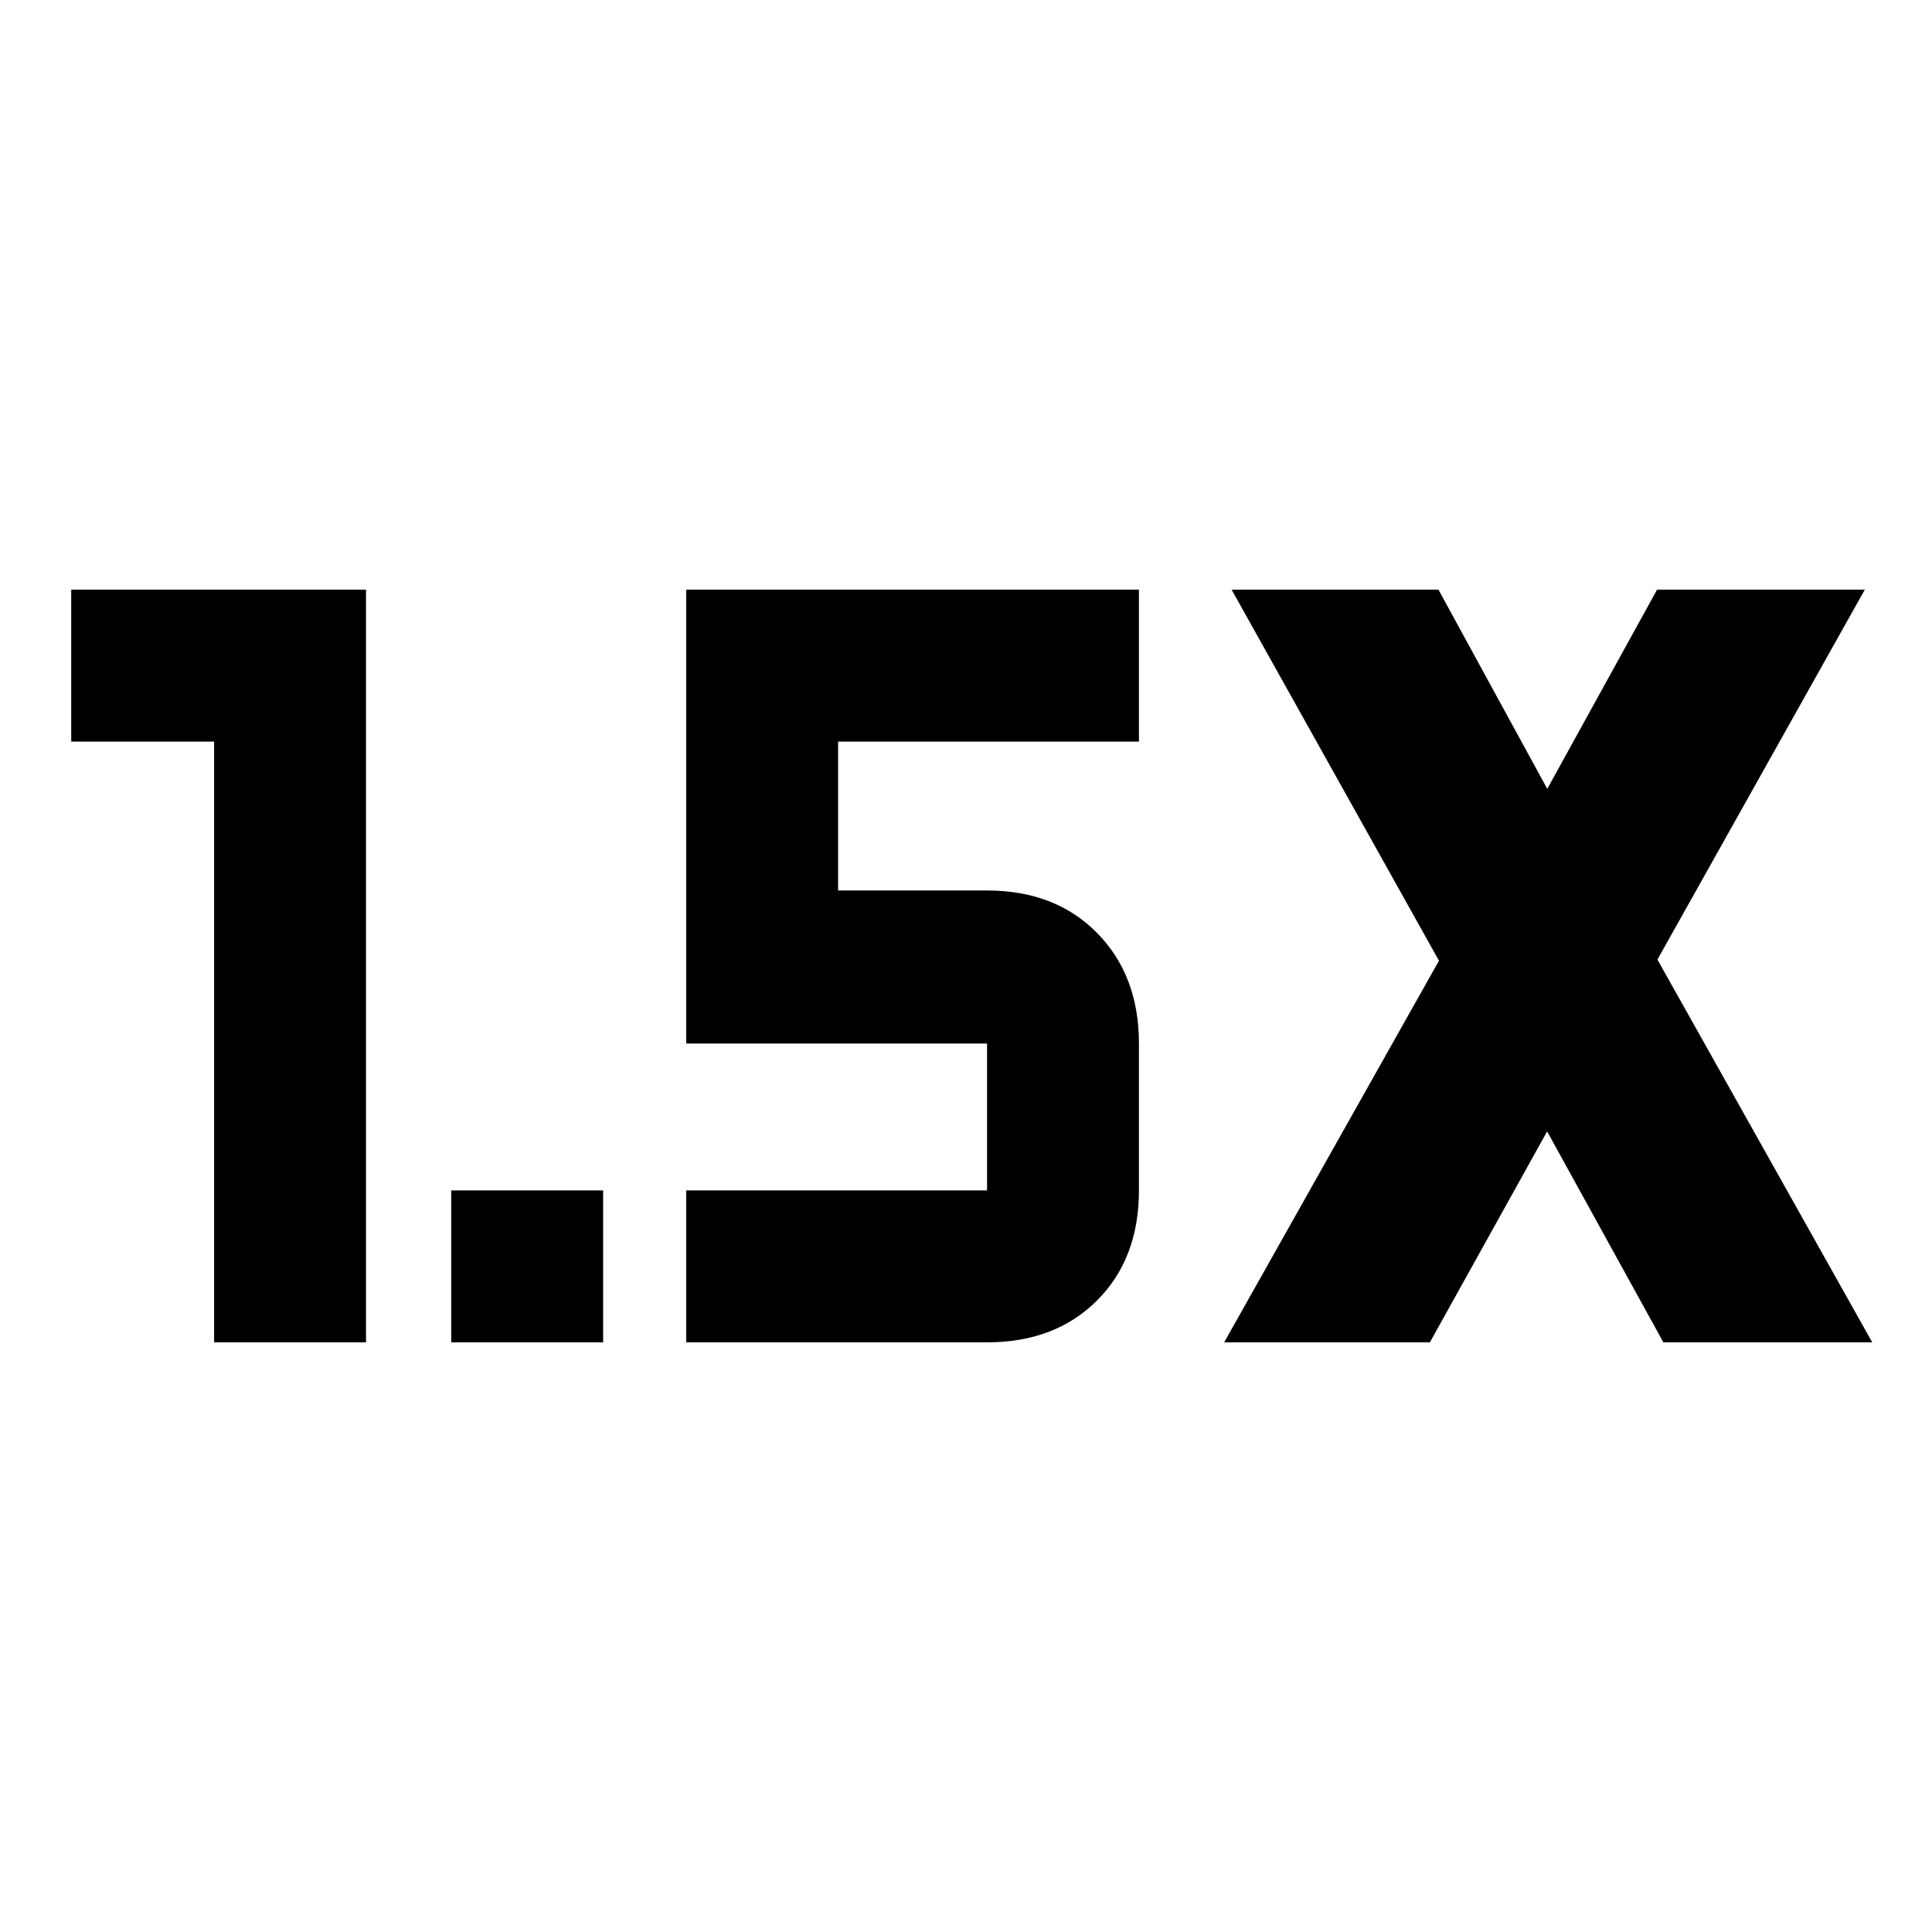 <svg xmlns="http://www.w3.org/2000/svg" height="20" viewBox="0 -960 960 960" width="20"><path d="M224.216-293v-75.479h75.479V-293h-75.479Zm-117.826 0v-298.521h-71V-667H181.87v374H106.39Zm501.892 0 106.739-189.63L611.978-667h102.784l54.064 98.977L823.391-667h103.218L823.566-483.196 930.305-293H826.521l-57.76-104.804L710.501-293H608.282Zm-267.305 0v-75.479h149.479v-72.999H340.977V-667h224.958v75.479H416.456v73.999h74q33.855 0 54.667 21.094 20.812 21.095 20.812 54.95v72.999q0 33.856-20.812 54.667Q524.311-293 490.456-293H340.977Z"/></svg>